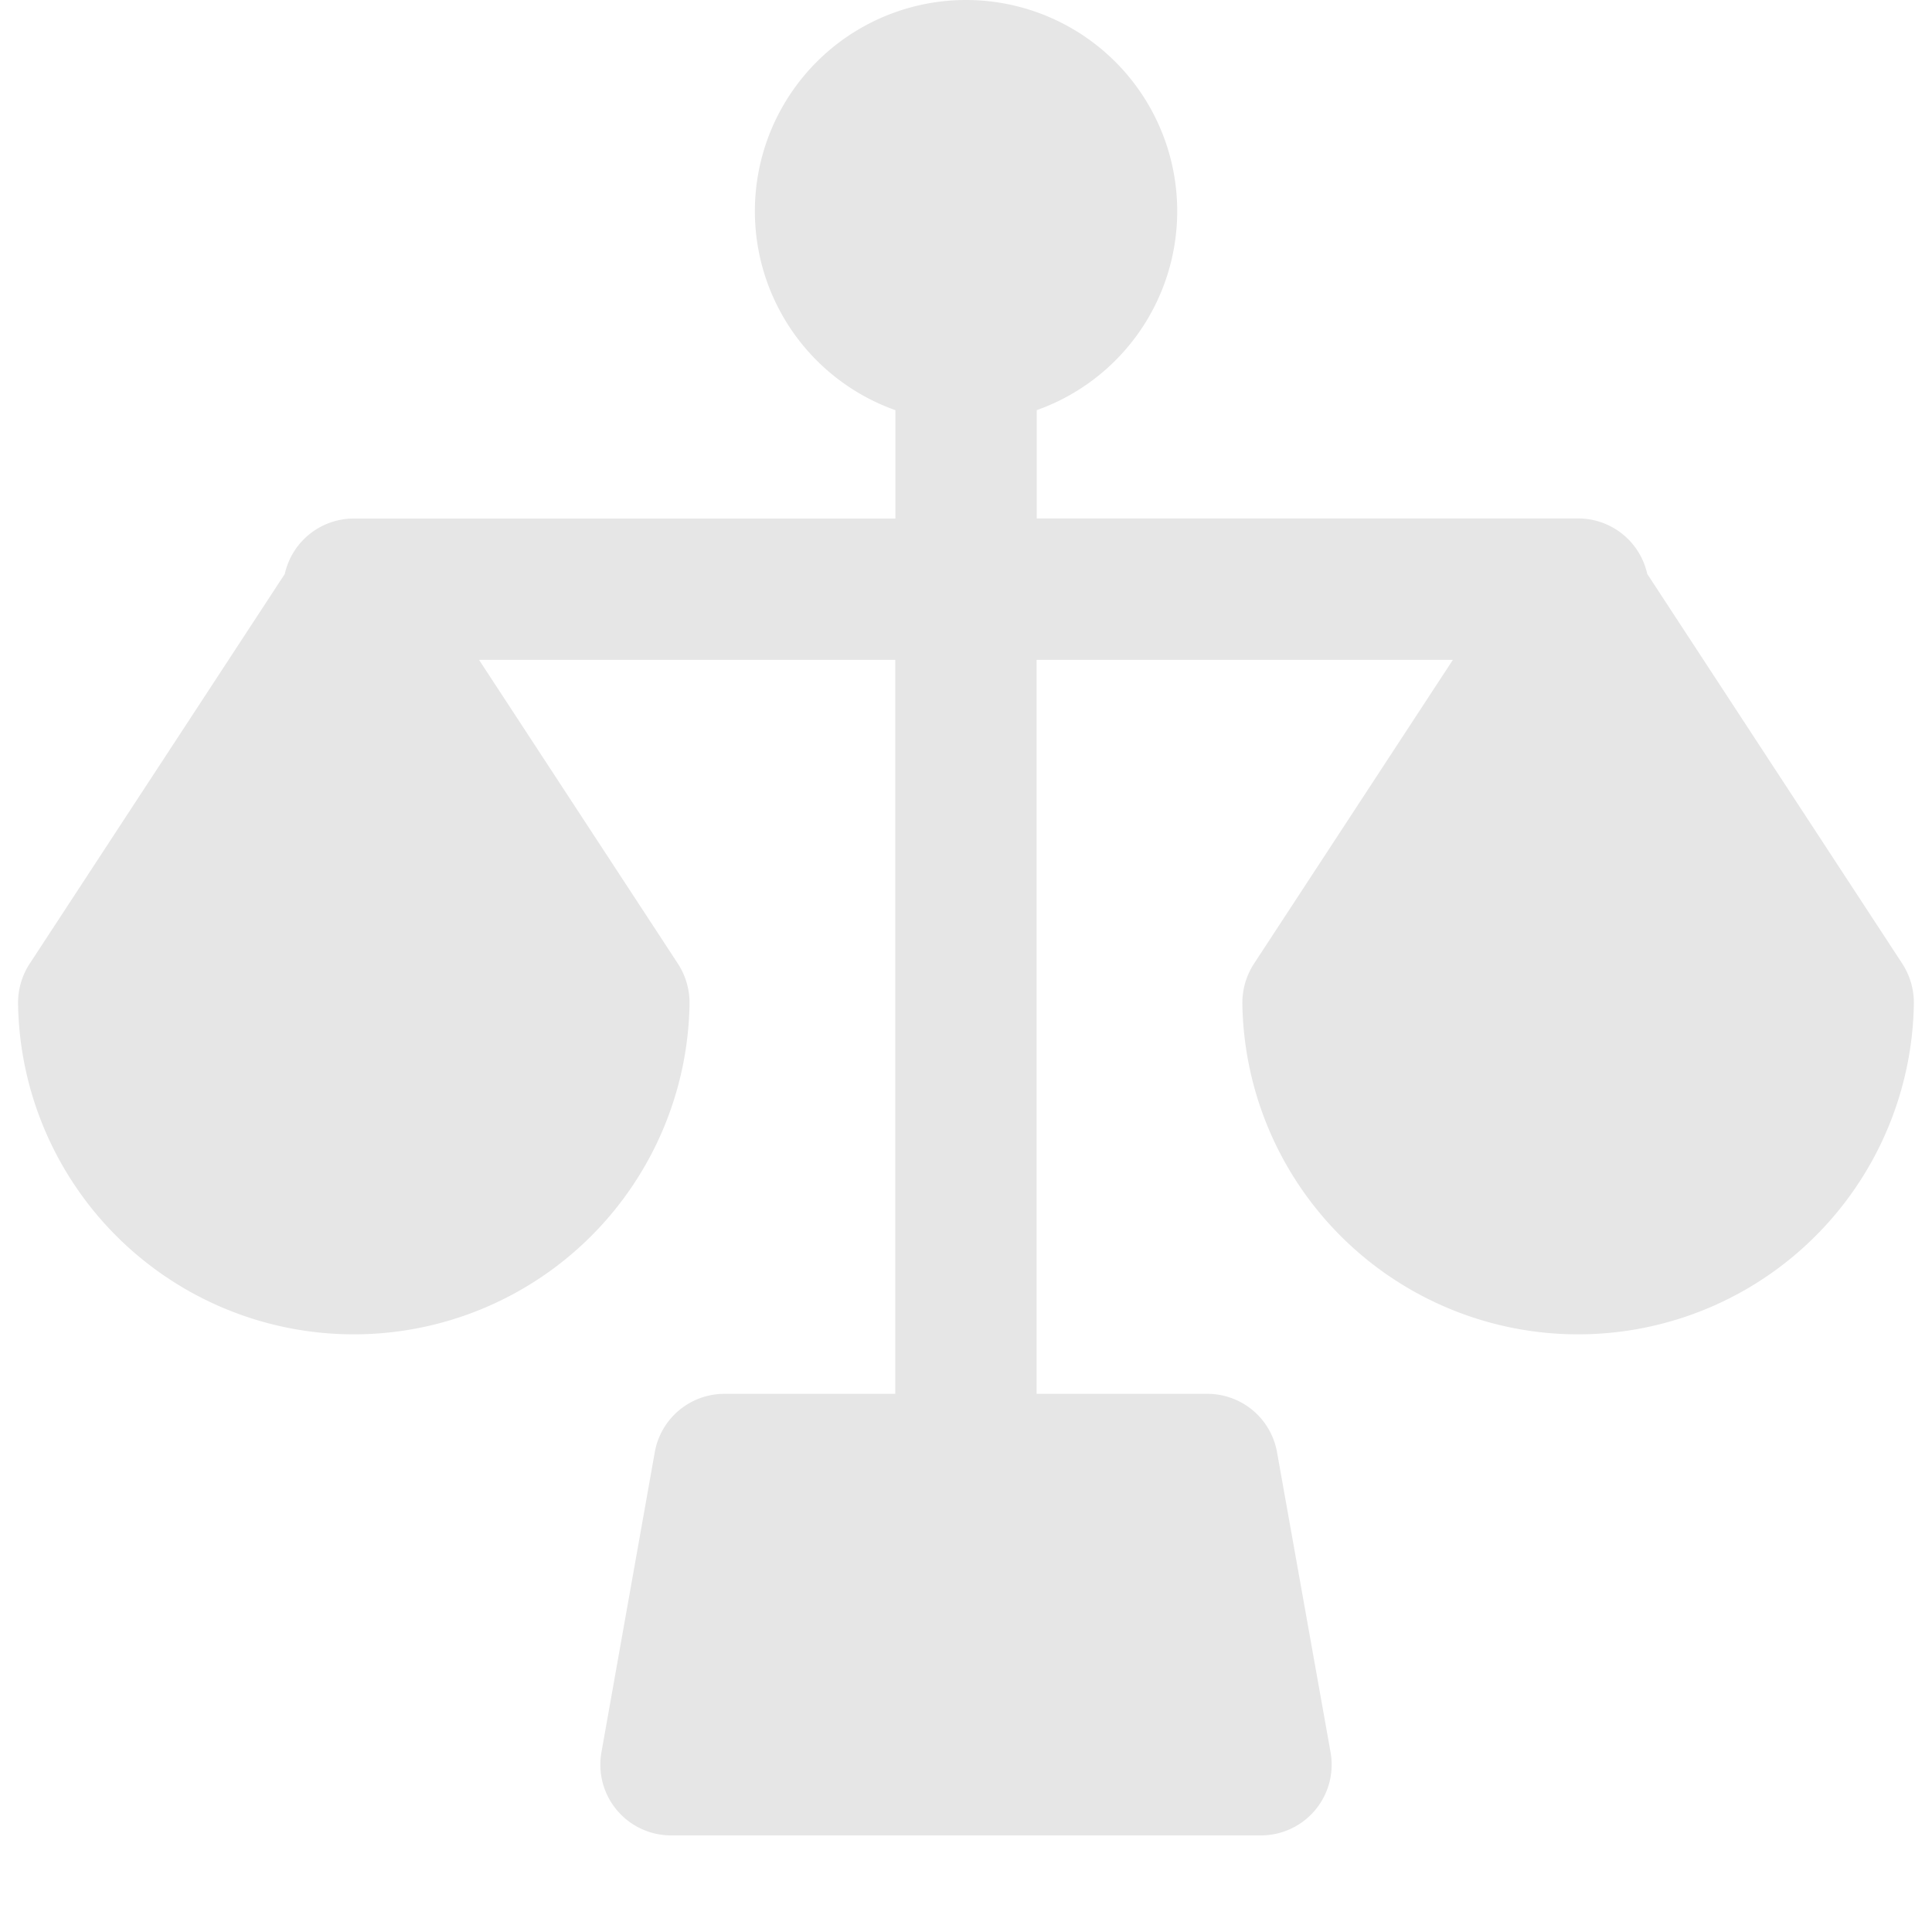 <svg xmlns="http://www.w3.org/2000/svg" width="20" height="20"><defs><clipPath id="clip-path"><path id="Rectangle_108" data-name="Rectangle 108" transform="translate(975 376)" fill="#fff" d="M0 0h20v20H0z"/></clipPath></defs><g id="Mask_Group_43" data-name="Mask Group 43" transform="translate(-975 -376)" opacity=".1" clip-path="url(#clip-path)"><g id="balance" transform="translate(975.187 376)"><g id="Group_83" data-name="Group 83" transform="translate(-.187 -1)"><g id="Group_82" data-name="Group 82"><path id="Path_148" data-name="Path 148" d="M13.774 19.14l-.555-3.111a.732.732 0 0 0-.72-.6h-5a.732.732 0 0 0-.72.6l-.553 3.111a.732.732 0 0 0 .72.86h6.108a.732.732 0 0 0 .72-.86z"/></g></g><g id="Group_85" data-name="Group 85" transform="translate(-.187)"><g id="Group_84" data-name="Group 84"><path id="Path_149" data-name="Path 149" d="M19.694 9.978l-2.642-4.037a.732.732 0 0 0-.714-.574h-5.606V4.246a2.186 2.186 0 1 0-1.463 0v1.122H3.662a.732.732 0 0 0-.714.574L.306 9.978a.743.743 0 0 0-.119.418 3.476 3.476 0 0 0 6.951 0 .743.743 0 0 0-.119-.418l-2.06-3.147h4.309v8.1a2.7 2.7 0 0 0 1.463 0v-8.1h4.309l-2.06 3.147a.743.743 0 0 0-.119.418 3.476 3.476 0 0 0 6.951 0 .745.745 0 0 0-.118-.418z"/></g></g></g></g></svg>